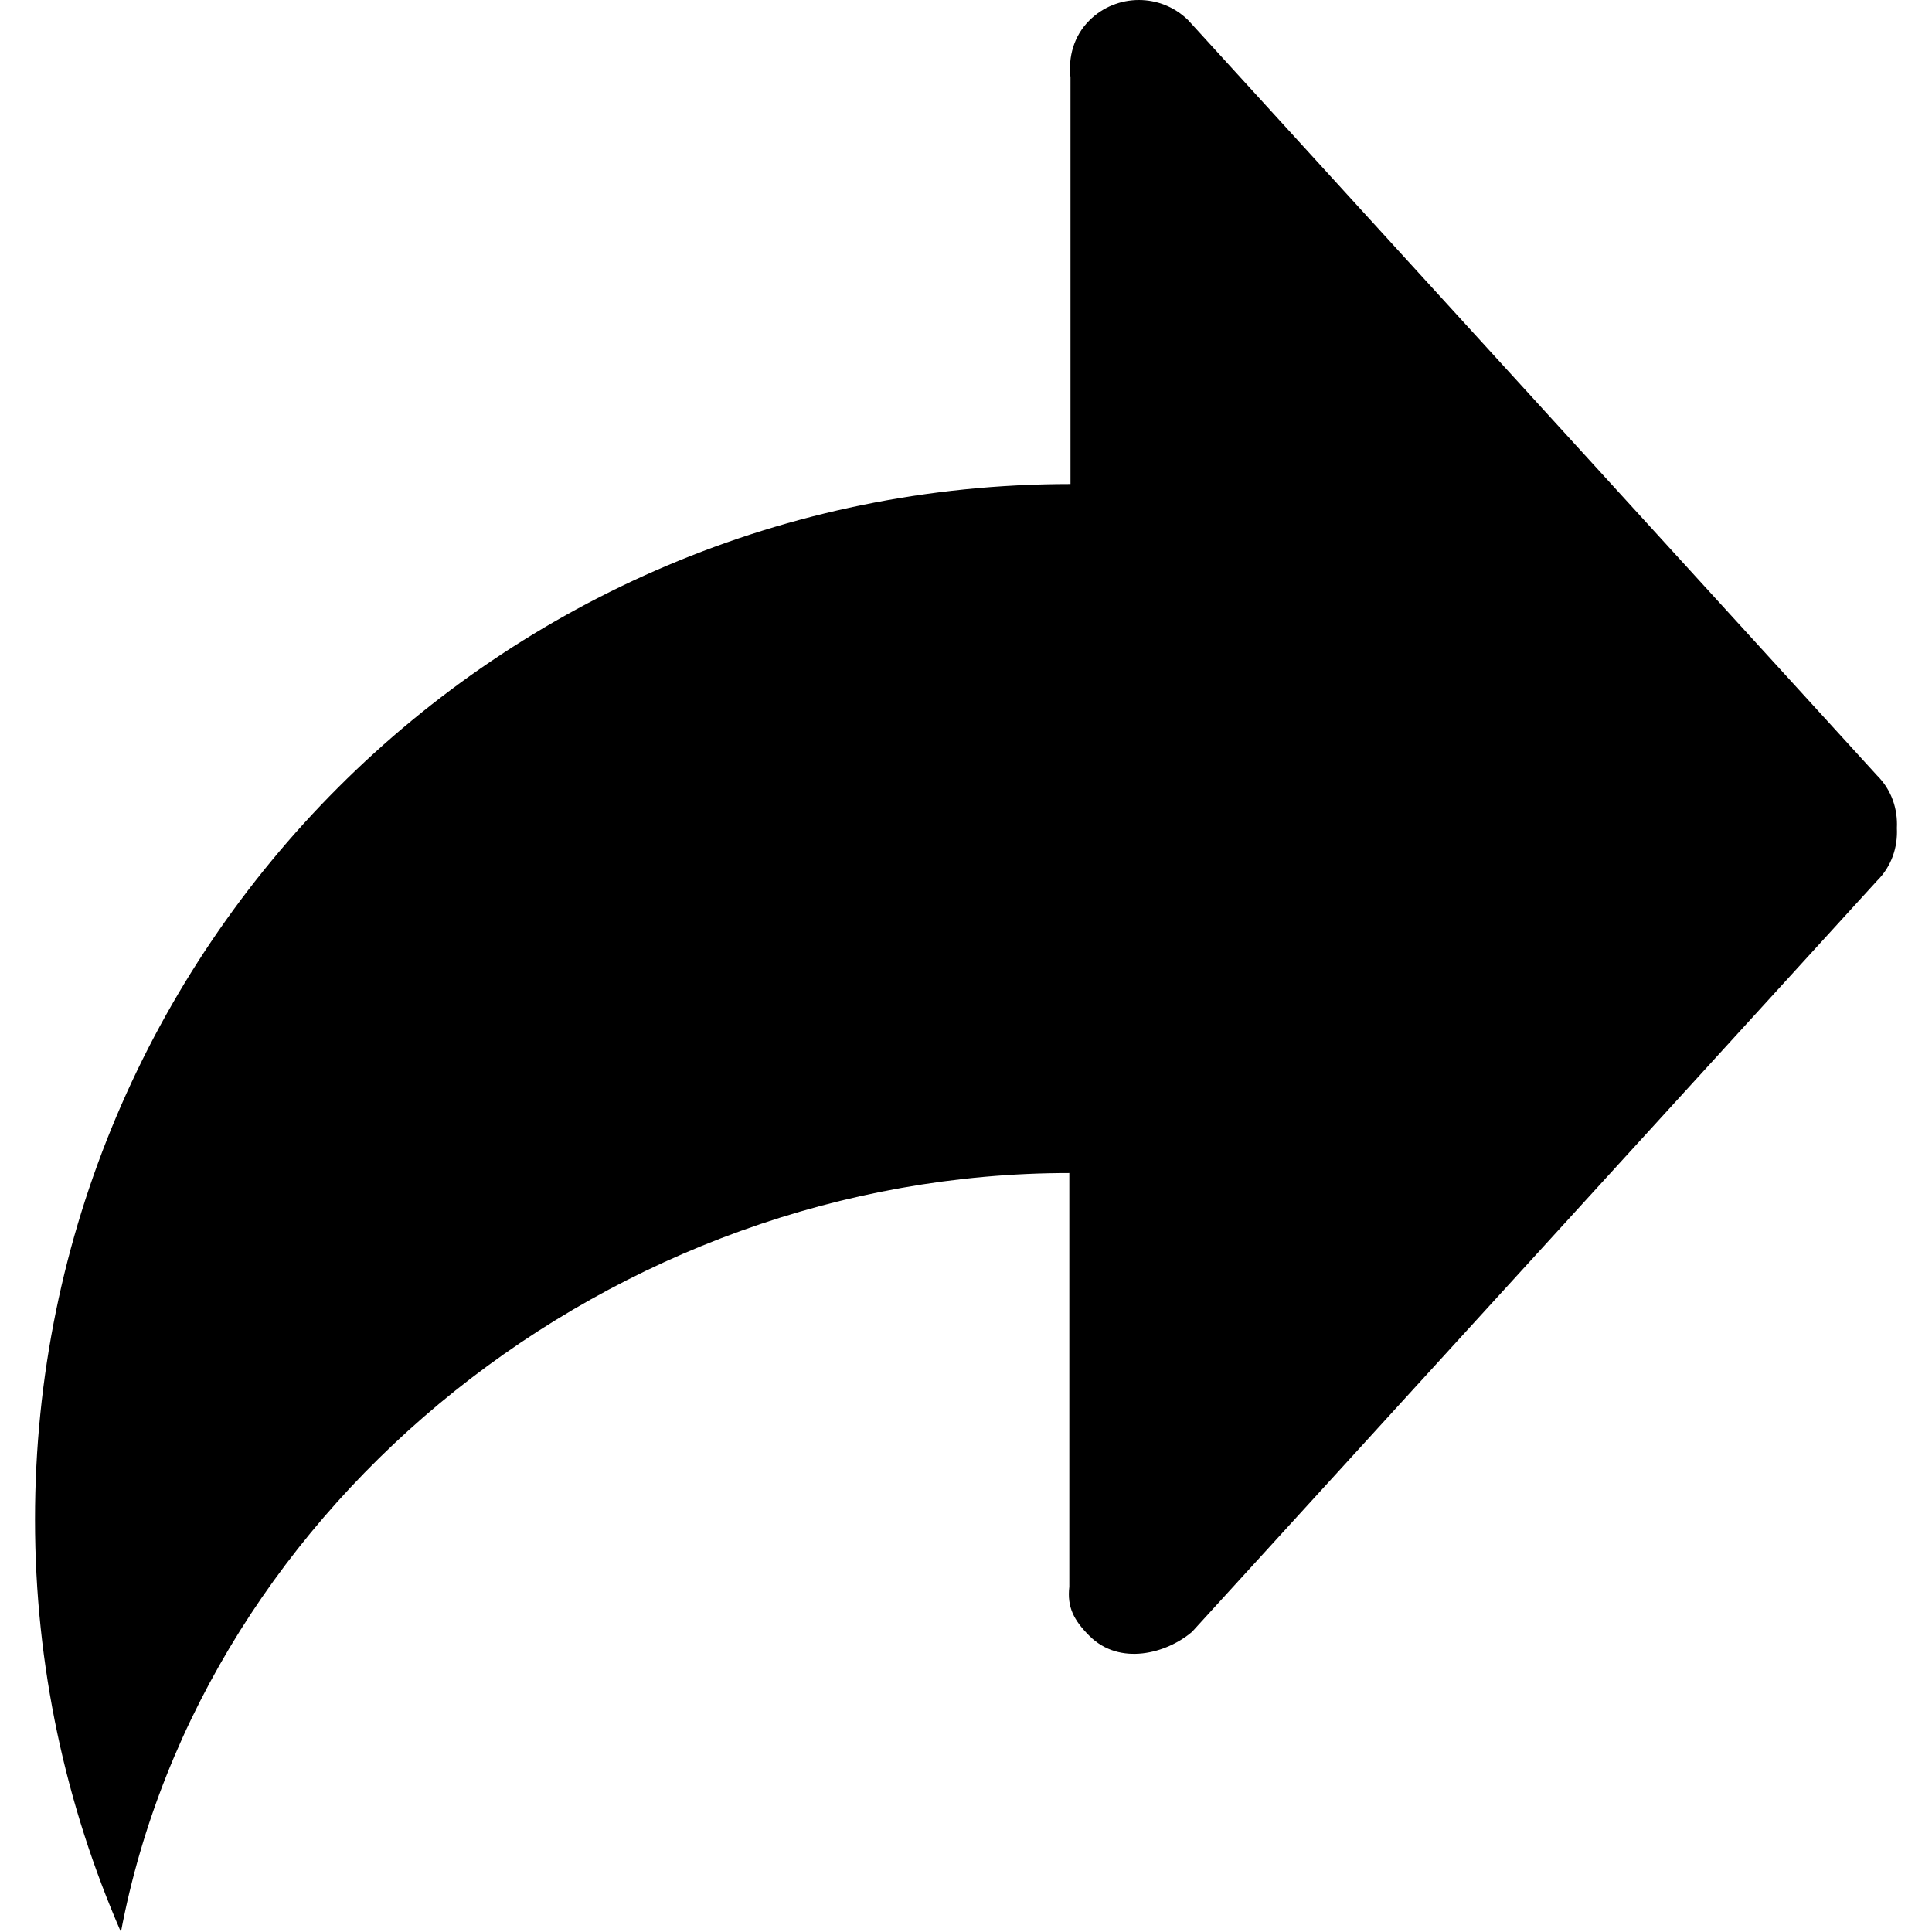 <?xml version="1.0" encoding="iso-8859-1"?>
<!-- Generator: Adobe Illustrator 16.0.0, SVG Export Plug-In . SVG Version: 6.00 Build 0)  -->
<!DOCTYPE svg PUBLIC "-//W3C//DTD SVG 1.1//EN" "http://www.w3.org/Graphics/SVG/1.1/DTD/svg11.dtd">
<svg version="1.1" id="Capa_1" xmlns="http://www.w3.org/2000/svg" xmlns:xlink="http://www.w3.org/1999/xlink" x="0px" y="0px"
	 width="634.998px" height="634.998px" viewBox="0 0 634.998 634.998" style="enable-background:new 0 0 634.998 634.998;"
	 xml:space="preserve">
<g>
	<g id="_x32_">
		<g>
			<path d="M616.956,254.889L390.572,6.68c-8.975-8.907-23.524-8.907-32.499,0c-5.167,5.122-7.003,12.057-6.232,18.743v133.668
				c-187.947,0-340.335,152.366-340.335,340.335c0,48.205,10.153,94.008,28.238,135.572
				c26.856-141.781,162.133-249.455,311.711-249.455c0,13.395,0,135.98,0,135.98c-0.771,6.686,1.474,11.014,6.618,16.158
				c9.927,9.926,25.338,5.824,33.745-1.359l225.138-246.849c4.782-4.759,6.821-11.06,6.505-17.292
				C623.777,265.949,621.738,259.648,616.956,254.889z"/>
		</g>
	</g>
</g>
<g>
</g>
<g>
</g>
<g>
</g>
<g>
</g>
<g>
</g>
<g>
</g>
<g>
</g>
<g>
</g>
<g>
</g>
<g>
</g>
<g>
</g>
<g>
</g>
<g>
</g>
<g>
</g>
<g>
</g>
</svg>
